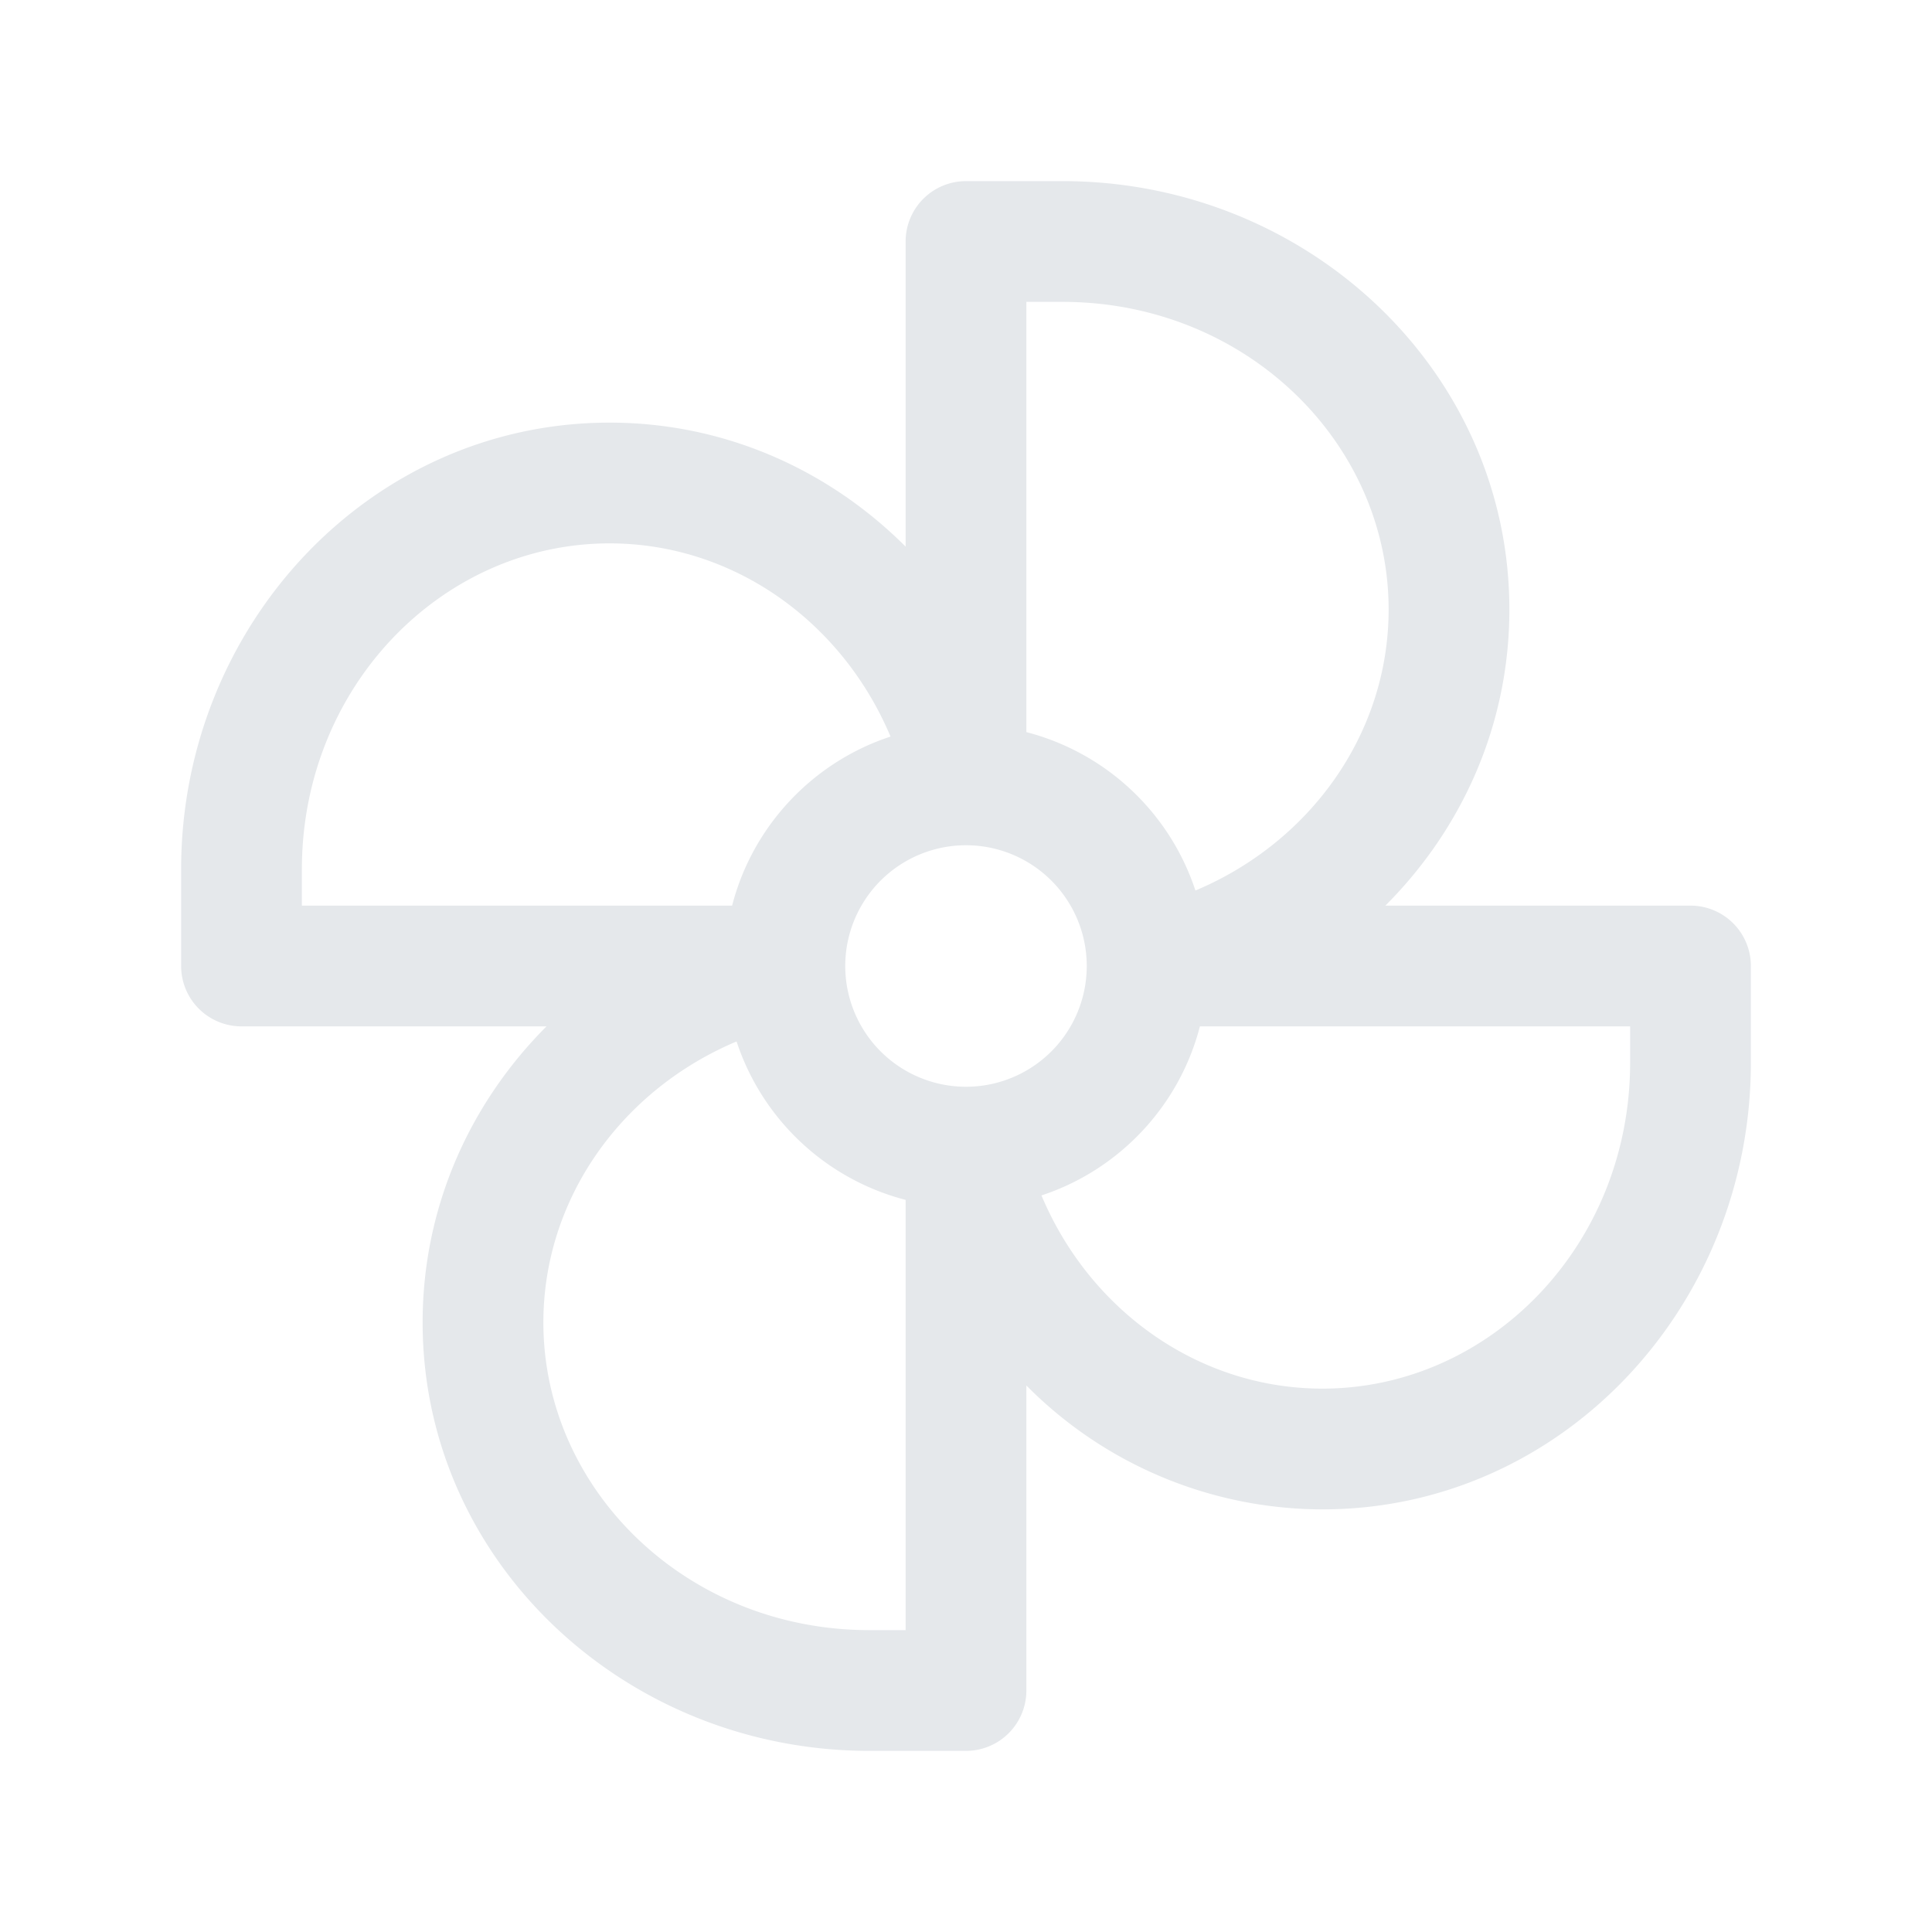 <svg xmlns="http://www.w3.org/2000/svg" width="16" height="16" fill="none" viewBox="0 0 16 16">
  <g class="16x16/Outline/fan">
    <path fill="#E5E8EB" fill-rule="evenodd" d="M9.9 7.375a2.004 2.004 0 0 0-1.4-1.312V2.5h.3c1.514 0 2.7 1.163 2.7 2.548 0 1.025-.647 1.926-1.6 2.327ZM9.937 8.5c-.17.66-.67 1.189-1.312 1.4.4.953 1.302 1.6 2.327 1.6 1.385 0 2.548-1.186 2.548-2.7v-.3H9.937ZM7.5 9.937a2.004 2.004 0 0 1-1.4-1.312c-.953.401-1.6 1.302-1.6 2.327 0 1.385 1.186 2.548 2.7 2.548h.3V9.937ZM6.063 7.5c.17-.66.669-1.189 1.312-1.4-.401-.953-1.302-1.6-2.327-1.6C3.663 4.5 2.5 5.686 2.5 7.2v.3h3.563ZM12.5 5.048c0 .957-.393 1.818-1.027 2.452H14a.5.5 0 0 1 .5.5v.8c0 2.02-1.566 3.7-3.548 3.7A3.455 3.455 0 0 1 8.5 11.474V14a.5.5 0 0 1-.5.5h-.8c-2.02 0-3.7-1.566-3.7-3.548 0-.957.393-1.818 1.026-2.452H2a.5.5 0 0 1-.5-.5v-.8c0-2.02 1.566-3.7 3.548-3.7.957 0 1.818.393 2.452 1.027V2a.5.5 0 0 1 .5-.5h.8c2.02 0 3.7 1.566 3.7 3.548ZM8 9a1 1 0 1 1 0-2 1 1 0 0 1 0 2Z" class="Primary" clip-rule="evenodd"/>
  </g>
</svg>

